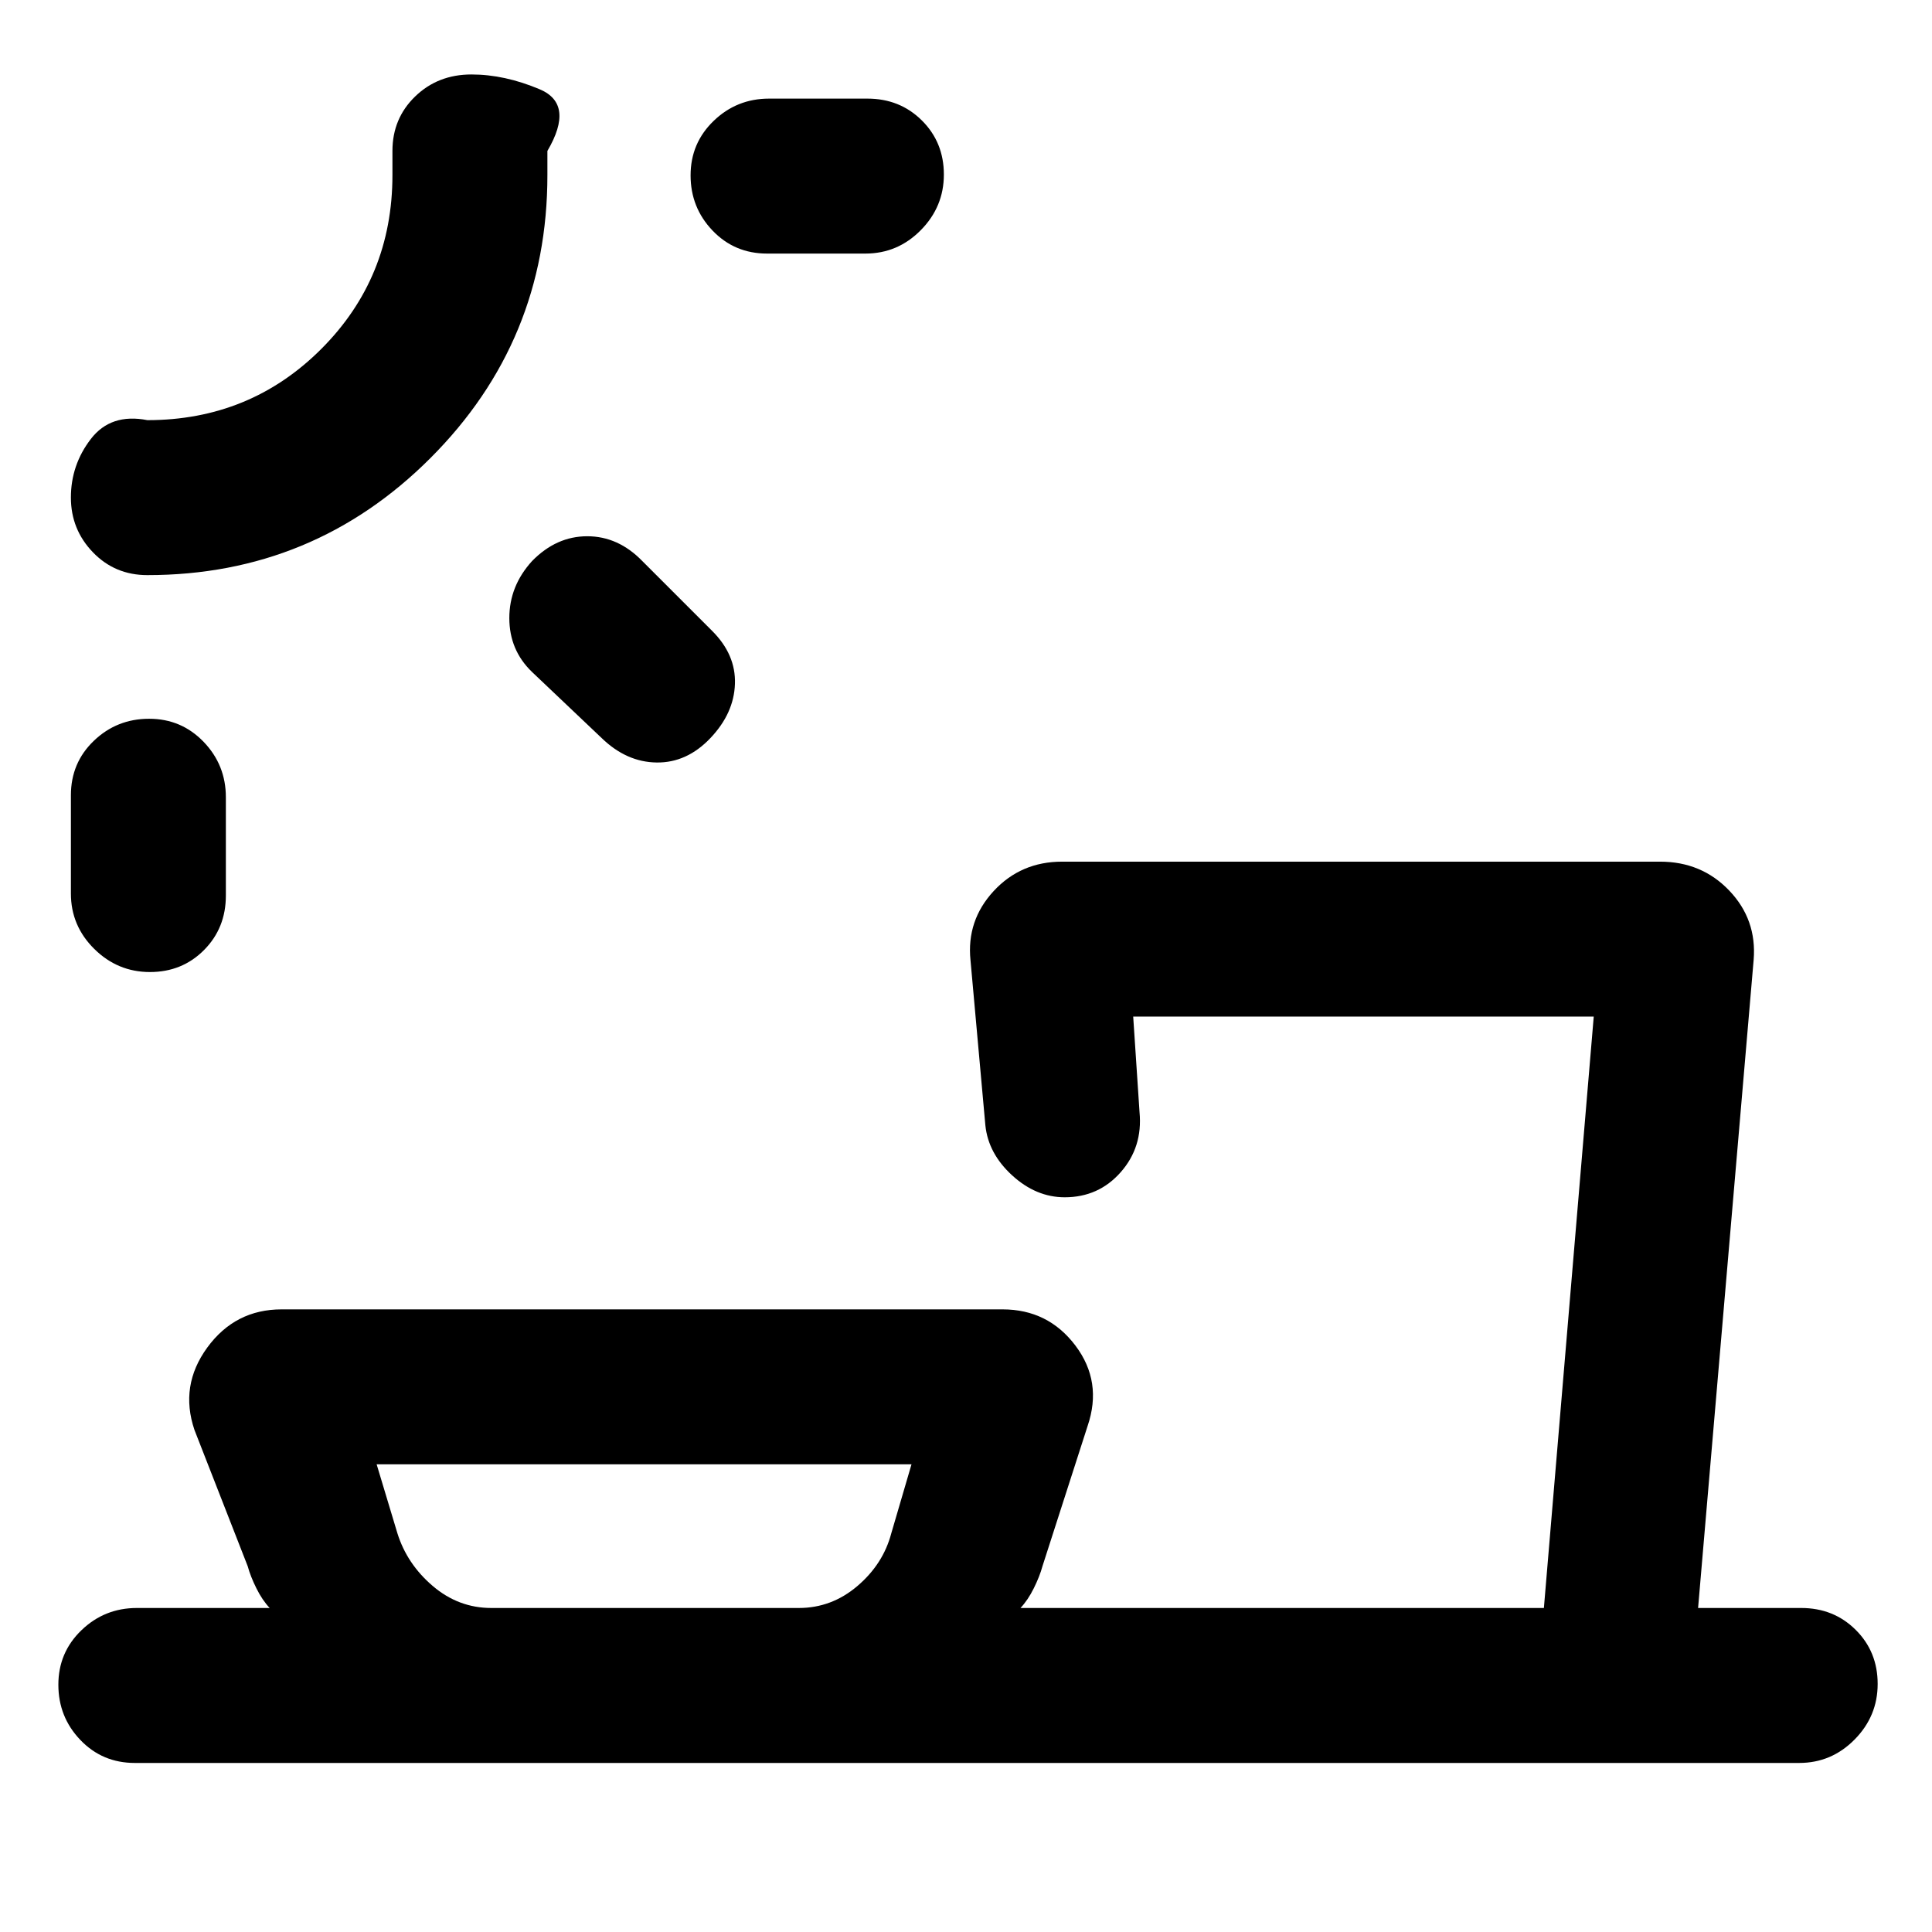 <svg xmlns="http://www.w3.org/2000/svg" height="20" viewBox="0 -960 960 960" width="20"><path d="M244.15-161h152.77q16.31 0 29.12-10.92 12.81-10.93 16.83-26.17l10.05-34.3H187.15l10.31 34.24q4.77 15.3 17.58 26.23Q227.85-161 244.15-161ZM74.1-602.85q16.04 0 27.09 11.48 11.04 11.47 11.04 27.52V-515q0 16.15-10.85 27.07Q90.53-477 74.5-477q-16.04 0-27.65-11.48Q35.23-499.95 35.23-516v-48.85q0-16.15 11.42-27.07 11.42-10.93 27.45-10.93Zm190.29-78.38q12.04-12.31 27.41-12.31 15.38 0 27.35 12.31l34.62 34.62q11.92 11.82 11.42 26.44-.5 14.63-12.21 26.94t-26.69 12.11q-14.98-.19-27.29-12.11l-34.61-32.85q-11.31-10.86-11.31-26.81 0-15.94 11.31-28.34Zm-191.16 7q-16.15 0-27.07-11.35-10.93-11.34-10.93-27.2 0-16.22 9.93-29.12 9.92-12.89 28.07-9.33 51.03 0 86.4-35.37Q195-821.97 195-873v-12q0-16.15 11.29-27.07Q217.58-923 234.26-923q16.51 0 33.95 7.38 17.43 7.37 3.79 30.62v12q0 82.49-58.14 140.63T73.23-674.23Zm269.92-198.64q0-16.04 11.48-27.08Q366.1-911 382.15-911H431q16.15 0 27.07 10.85Q469-889.3 469-873.27q0 16.04-11.48 27.65Q446.05-834 430-834h-48.85q-16.15 0-27.07-11.42-10.93-11.42-10.93-27.45ZM67-84q-16.15 0-27.07-11.42Q29-106.84 29-122.87q0-16.04 11.48-27.09Q51.95-161 68-161h66q-3.69-3.92-6.61-9.81-2.93-5.88-4.31-10.96l-26.44-67.67q-7.48-22.02 6.36-40.98 13.85-18.96 36.92-18.96h358.23q22.63 0 36.2 17.96 13.57 17.96 6.08 39.98L518-181.77q-1.39 5.08-4.31 10.96-2.92 5.89-6.61 9.81h260.07l24.77-293.85H563.08l3.15 47.54q1.62 17.31-9.36 29.77-10.97 12.46-27.82 12.46-14.2 0-26.09-10.86-11.9-10.87-13.34-24.91l-7.39-82.04q-2-19.72 11.51-34.34 13.52-14.62 34-14.62h297.13q20.68 0 34.4 14.39 13.73 14.39 12.11 34.38L843.77-161H895q16.15 0 27.07 10.85Q933-139.3 933-123.27q0 16.04-11.48 27.65Q910.05-84 894-84H67ZM35.23-923ZM677-161Zm-356.77 0Z"/></svg>